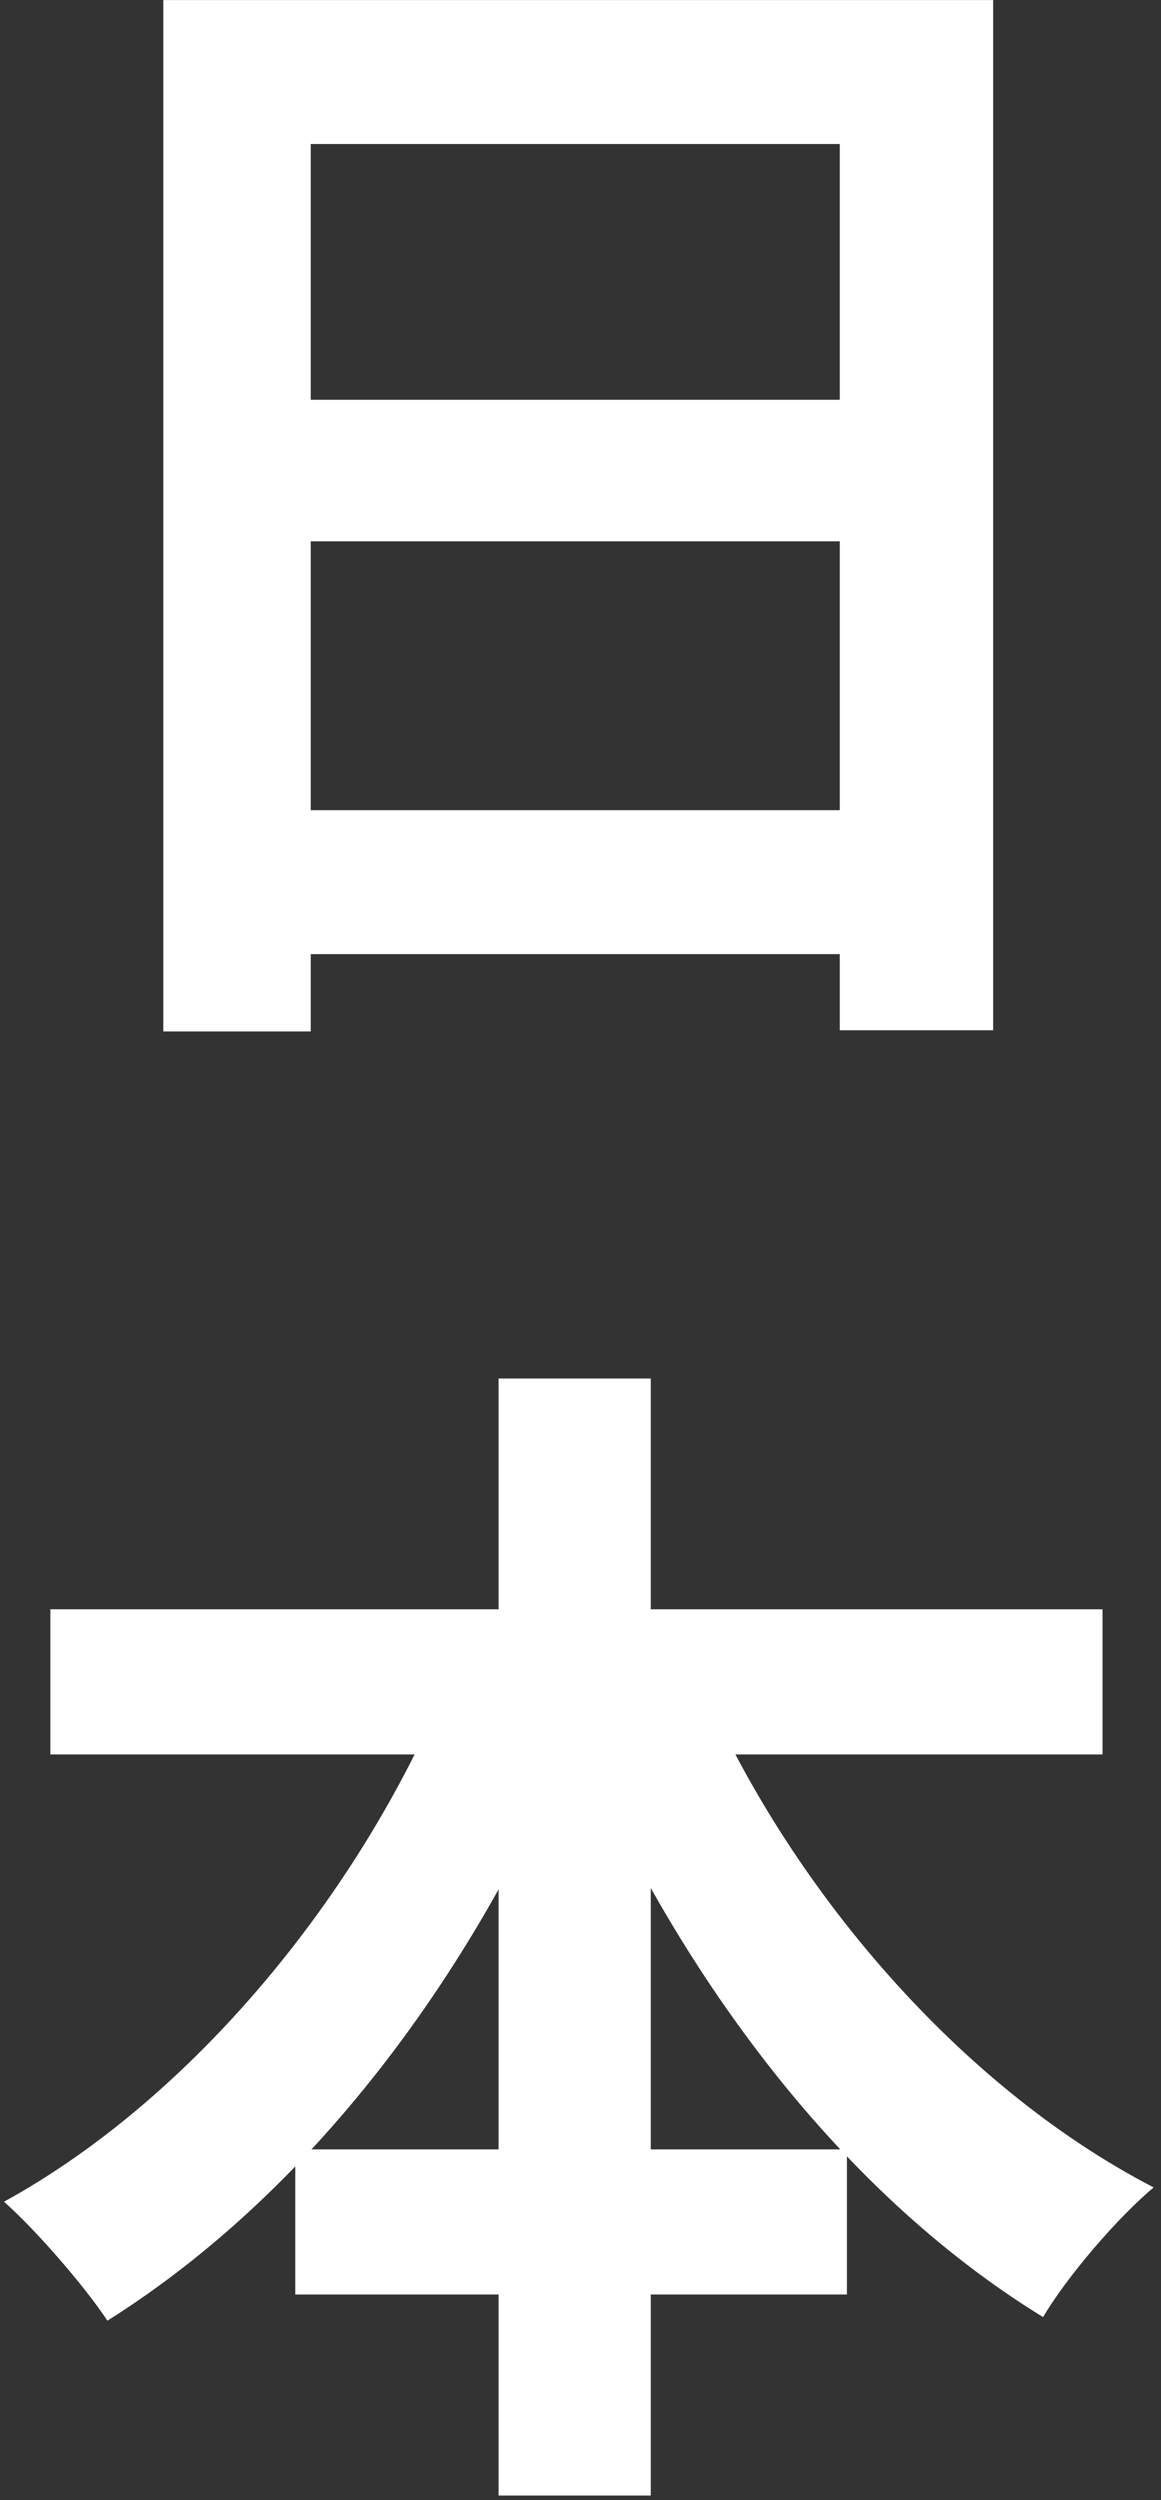 <svg width="125" height="269" viewBox="0 0 125 269" fill="none" xmlns="http://www.w3.org/2000/svg">
<rect x="0" y="0" width="125" height="269" fill="#333333" stroke="none"/>
<path d="M17.584 0.008V110.984H33.456V15.496H90.416V110.856H106.928V0.008H17.584ZM28.464 43.016V58.248H97.328V43.016H28.464ZM28.336 87.176V102.664H97.328V87.176H28.336ZM5.424 173.16V188.776H118.704V173.16H5.424ZM31.792 231.272V246.888H91.184V231.272H31.792ZM53.68 148.328V268.52H70.064V148.328H53.68ZM49.072 178.792C39.984 202.344 21.424 225.384 0.432 236.904C3.888 239.976 9.008 245.864 11.568 249.704C33.968 235.624 52.144 211.176 63.152 183.272L49.072 178.792ZM74.672 179.176L60.72 183.784C71.856 211.048 89.776 235.496 112.304 249.32C114.864 244.968 120.368 238.568 124.208 235.368C102.704 224.232 84.016 201.96 74.672 179.176Z" fill="white"/>
</svg>
